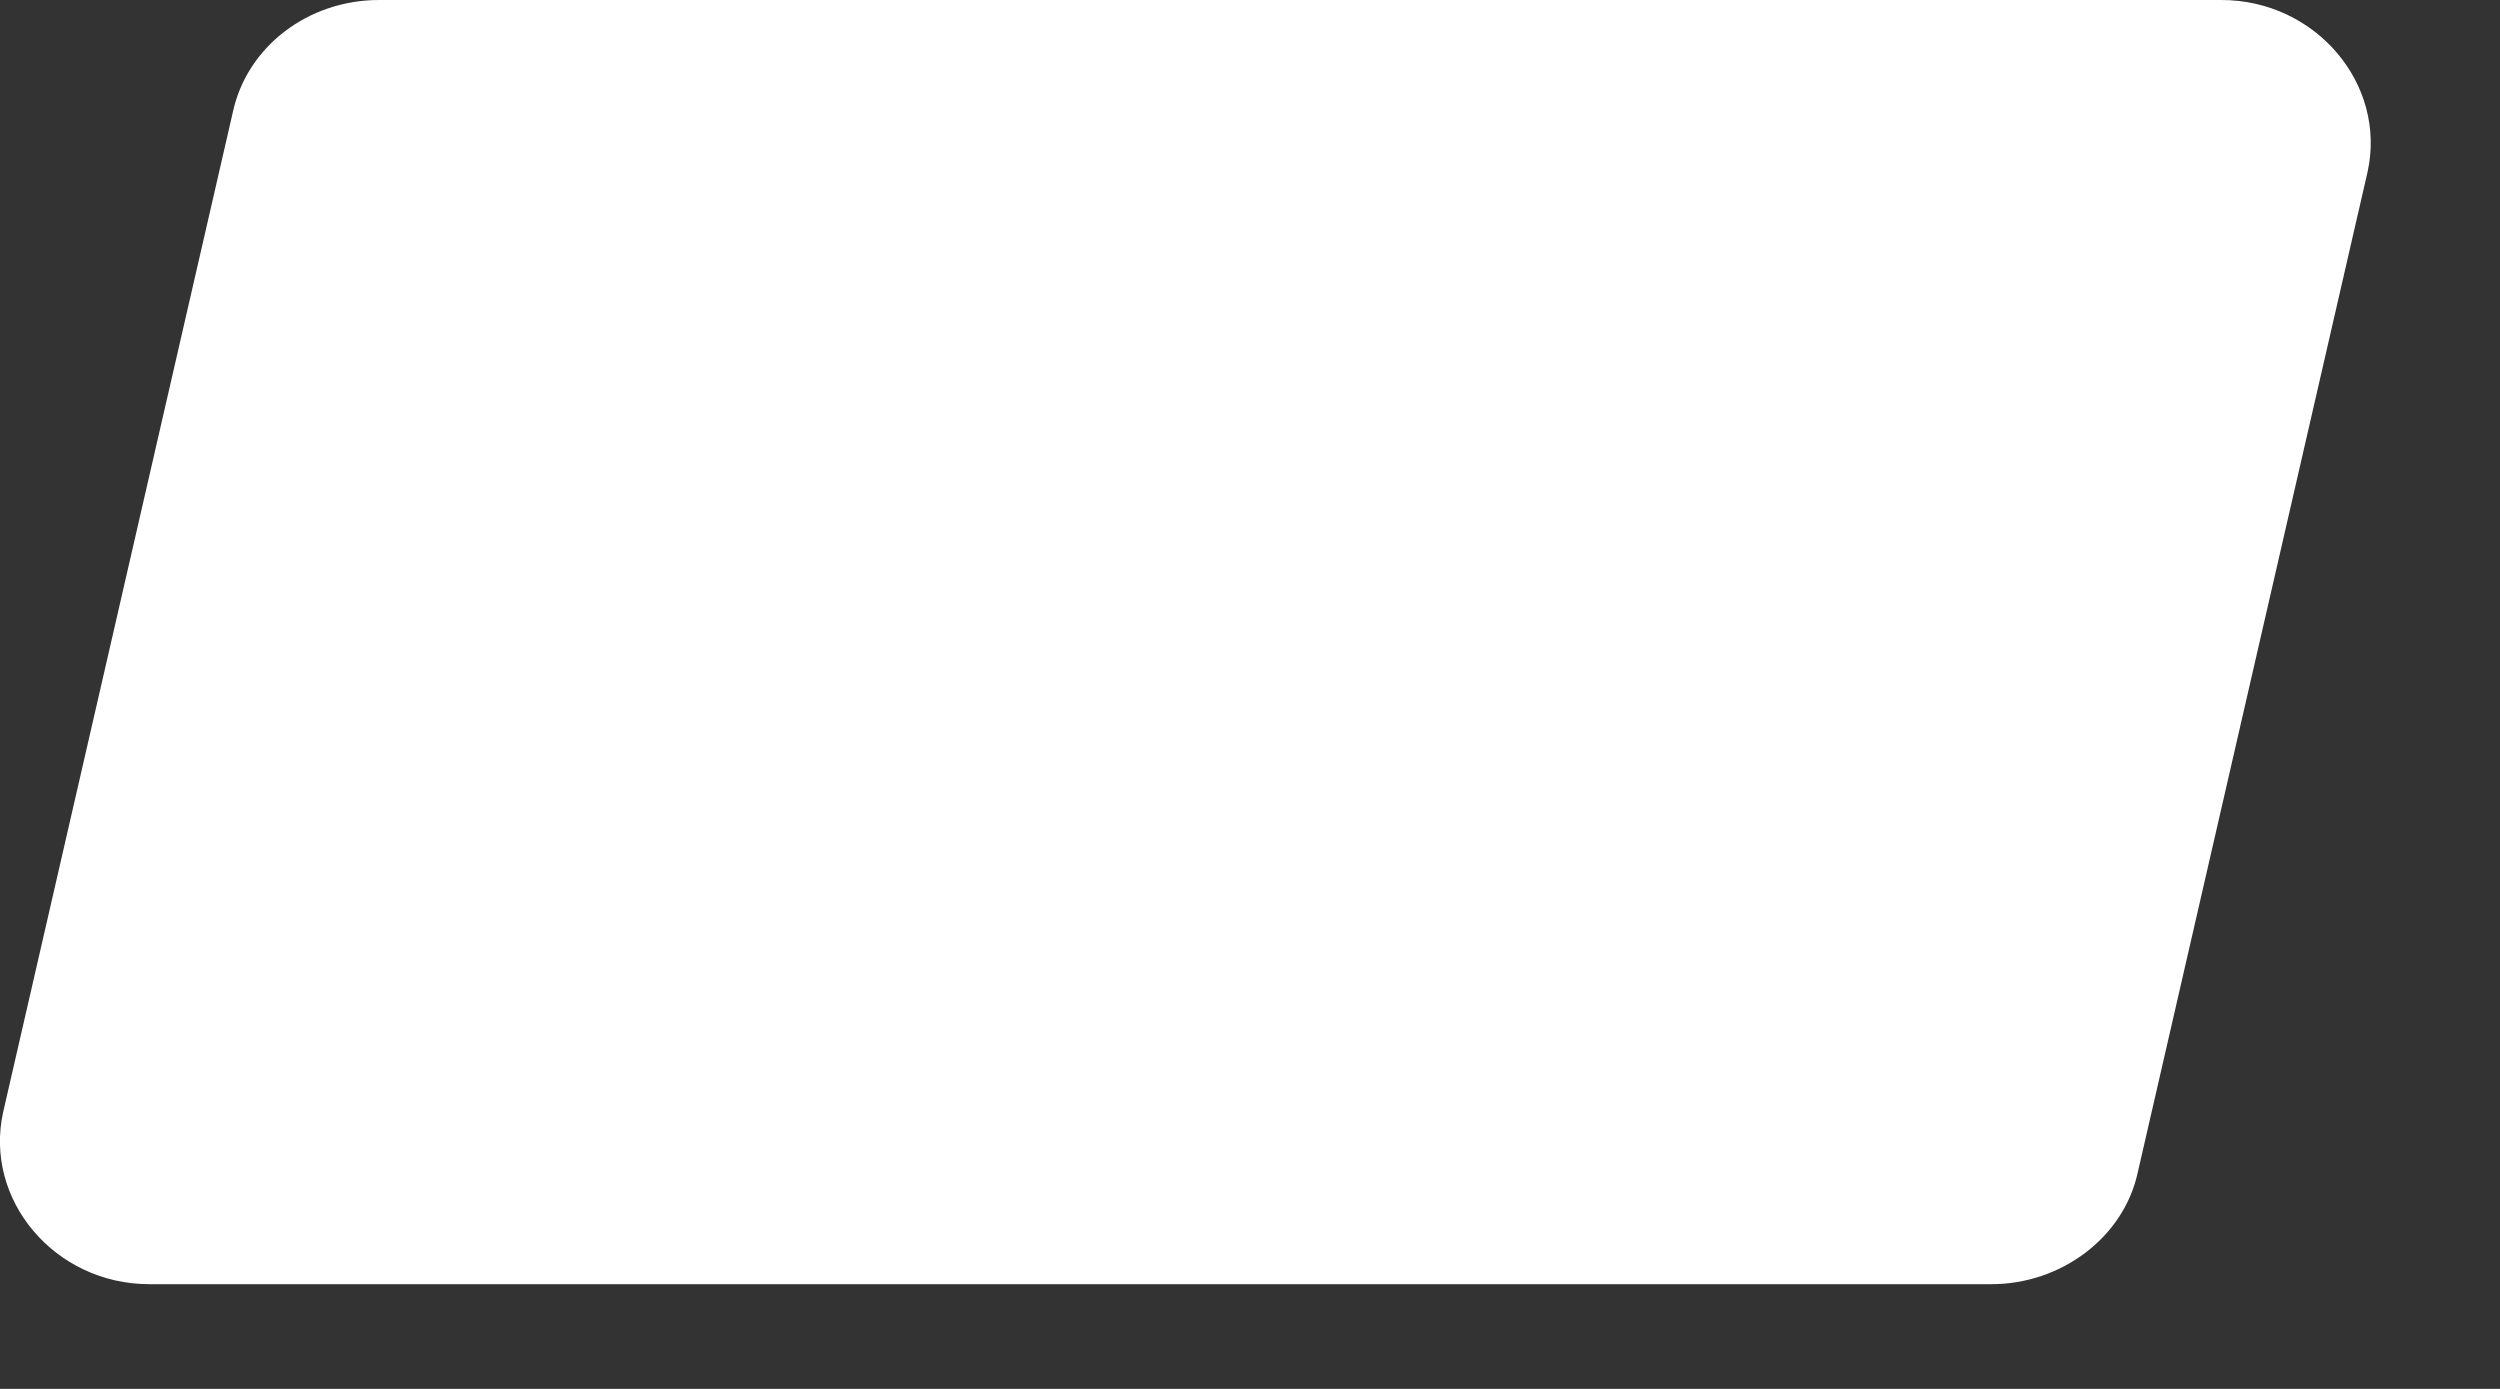 <svg width="18" height="10" viewBox="0 0 18 10" fill="none" xmlns="http://www.w3.org/2000/svg">
<rect x="0" y="0" width="18" height="10" fill="#333333" stroke="none"/>
<path d="M14.339 9.246H1.075C0.395 9.246 -0.118 8.639 0.023 8.006L1.678 0.801C1.781 0.336 2.217 0 2.73 0H15.994C16.674 0 17.187 0.607 17.046 1.24L15.391 8.445C15.289 8.91 14.84 9.246 14.339 9.246Z" fill="white"/>
</svg>
